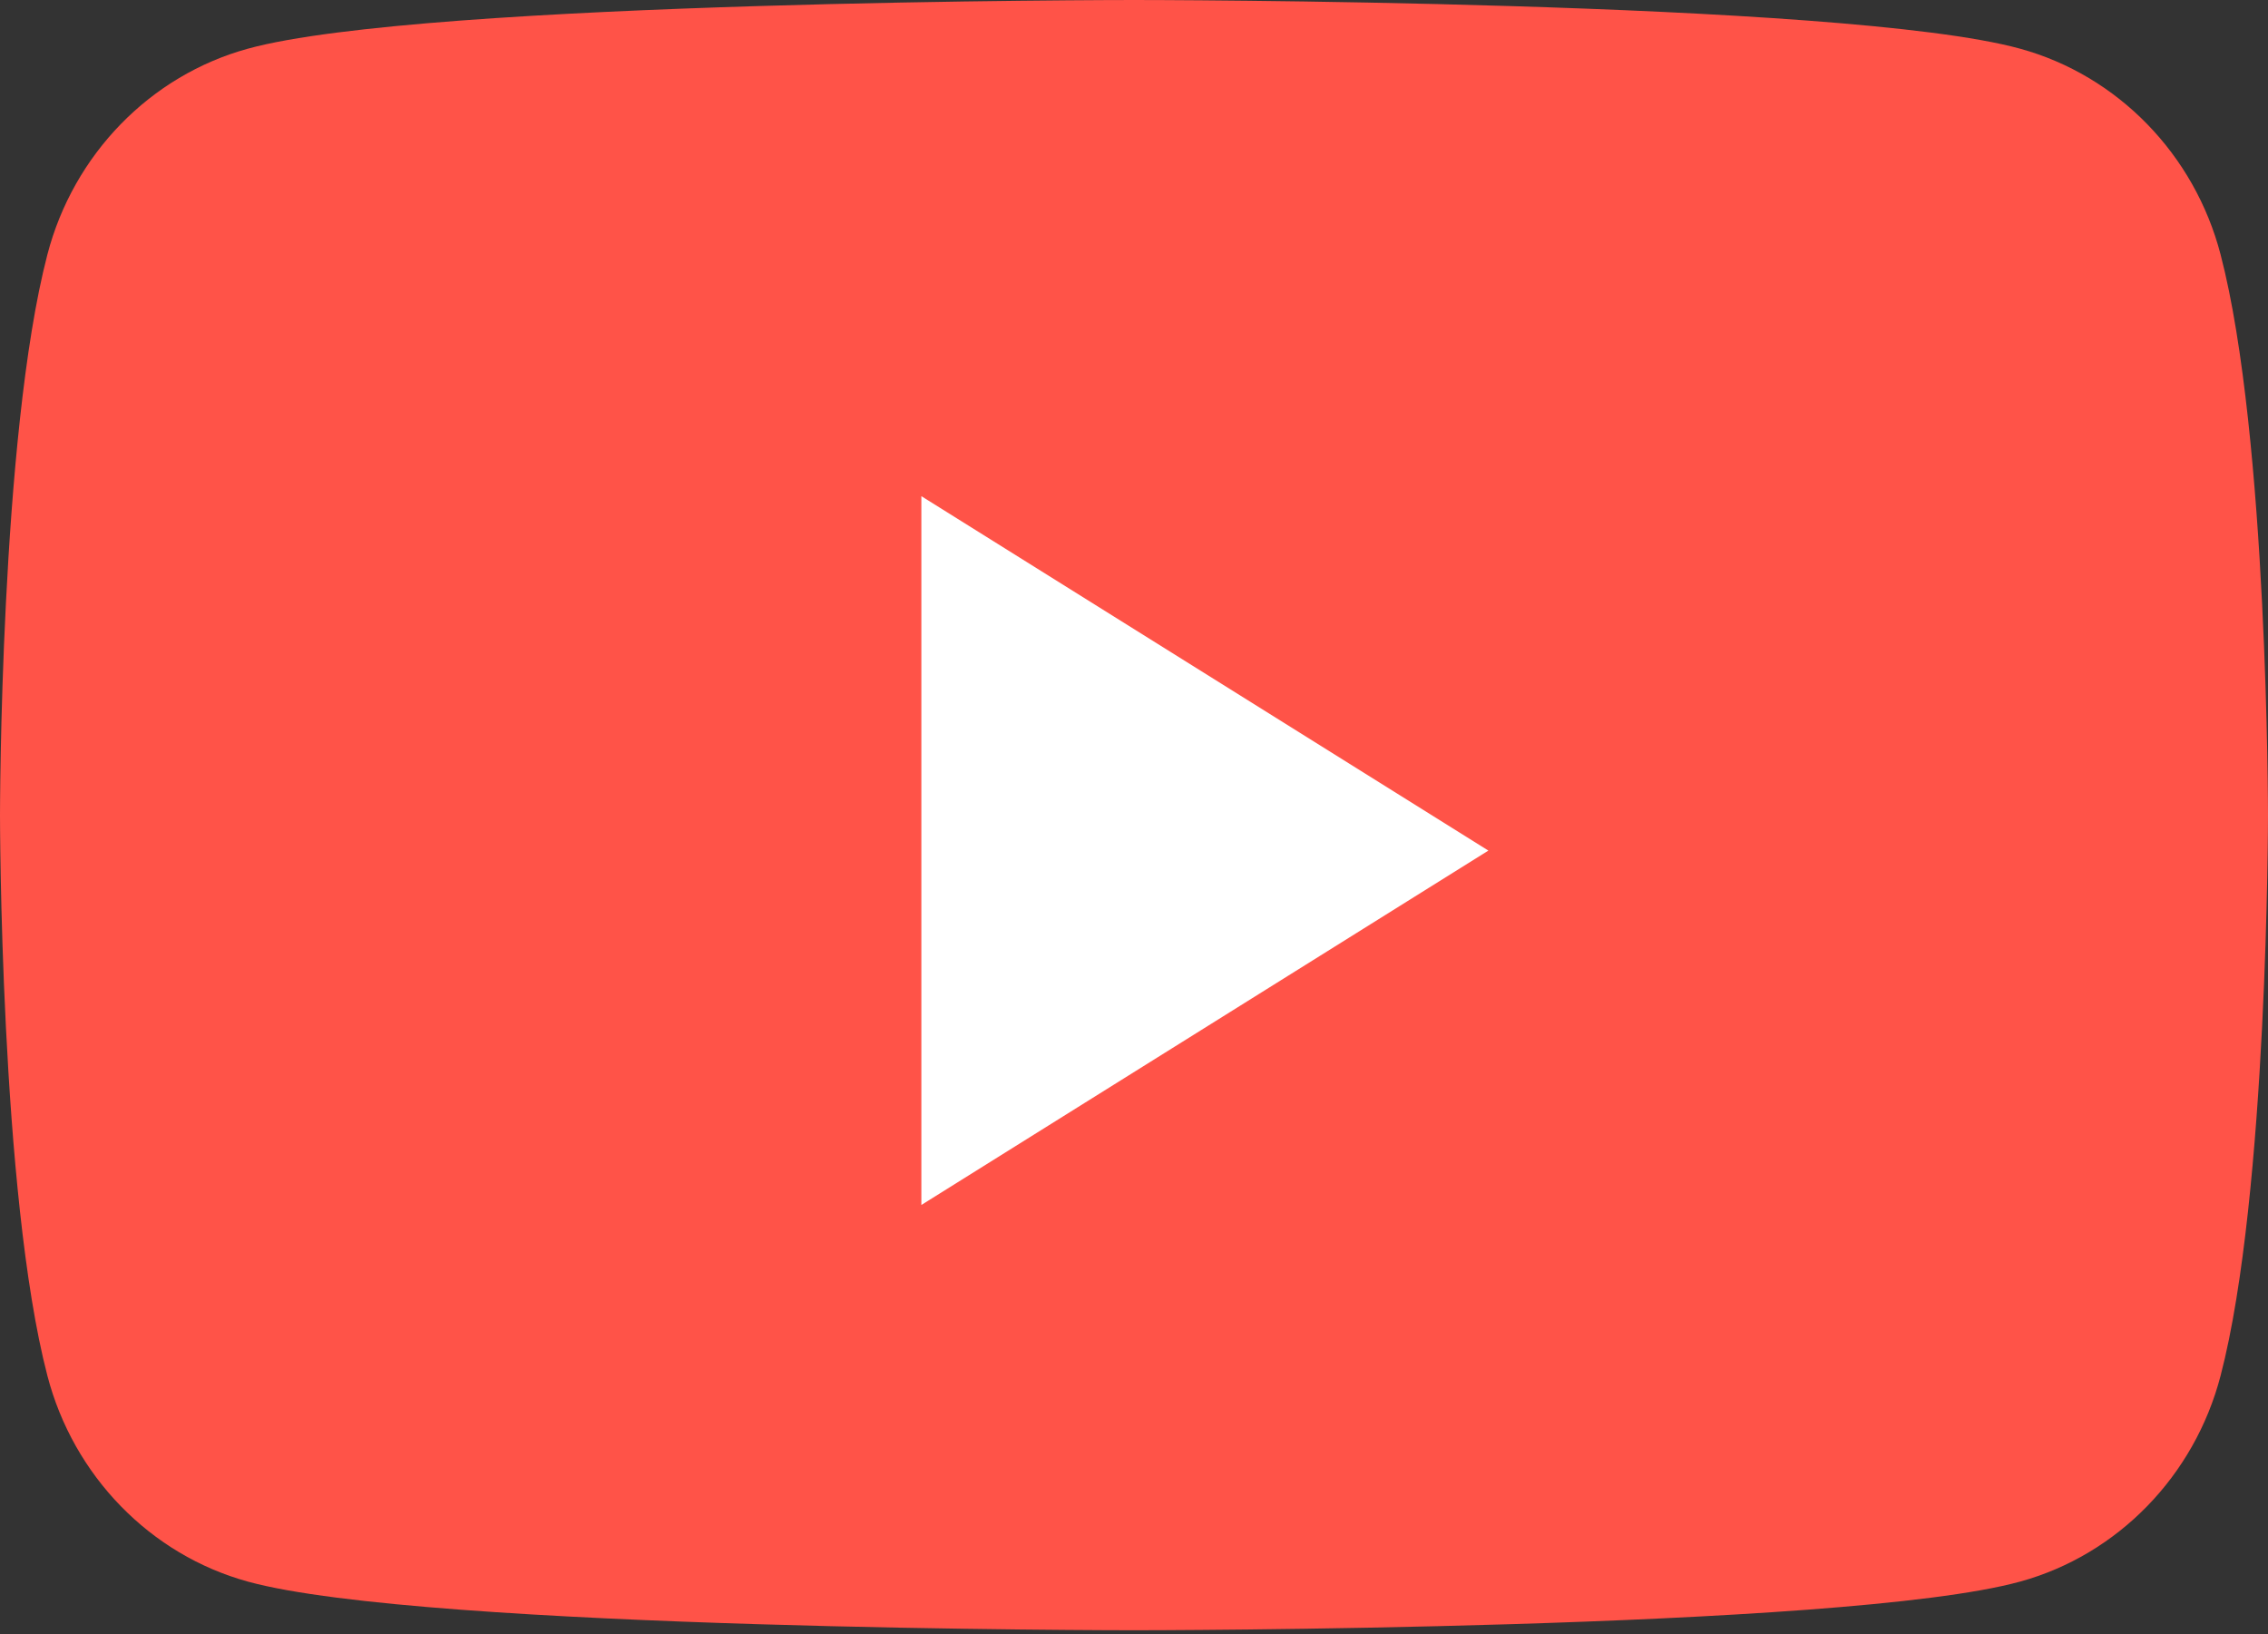 <svg width="93" height="67" viewBox="0 0 93 67" fill="none" xmlns="http://www.w3.org/2000/svg">
<rect x="0" y="0" width="93" height="67" fill="#333333" stroke="none"/>
<path fill-rule="evenodd" clip-rule="evenodd" d="M91.056 10.438C89.987 6.329 86.836 3.094 82.834 1.996C75.582 0 46.5 0 46.5 0C46.5 0 17.418 0 10.165 1.996C6.164 3.094 3.012 6.329 1.943 10.438C0 17.884 0 33.422 0 33.422C0 33.422 0 48.959 1.943 56.406C3.012 60.515 6.164 63.75 10.165 64.849C17.418 66.844 46.5 66.844 46.5 66.844C46.5 66.844 75.582 66.844 82.834 64.849C86.836 63.75 89.987 60.515 91.056 56.406C93 48.959 93 33.422 93 33.422C93 33.422 93 17.884 91.056 10.438Z" fill="#FF5348"/>
<path fill-rule="evenodd" clip-rule="evenodd" d="M37.781 49.406V20.344L61.031 34.876L37.781 49.406Z" fill="white"/>
</svg>
